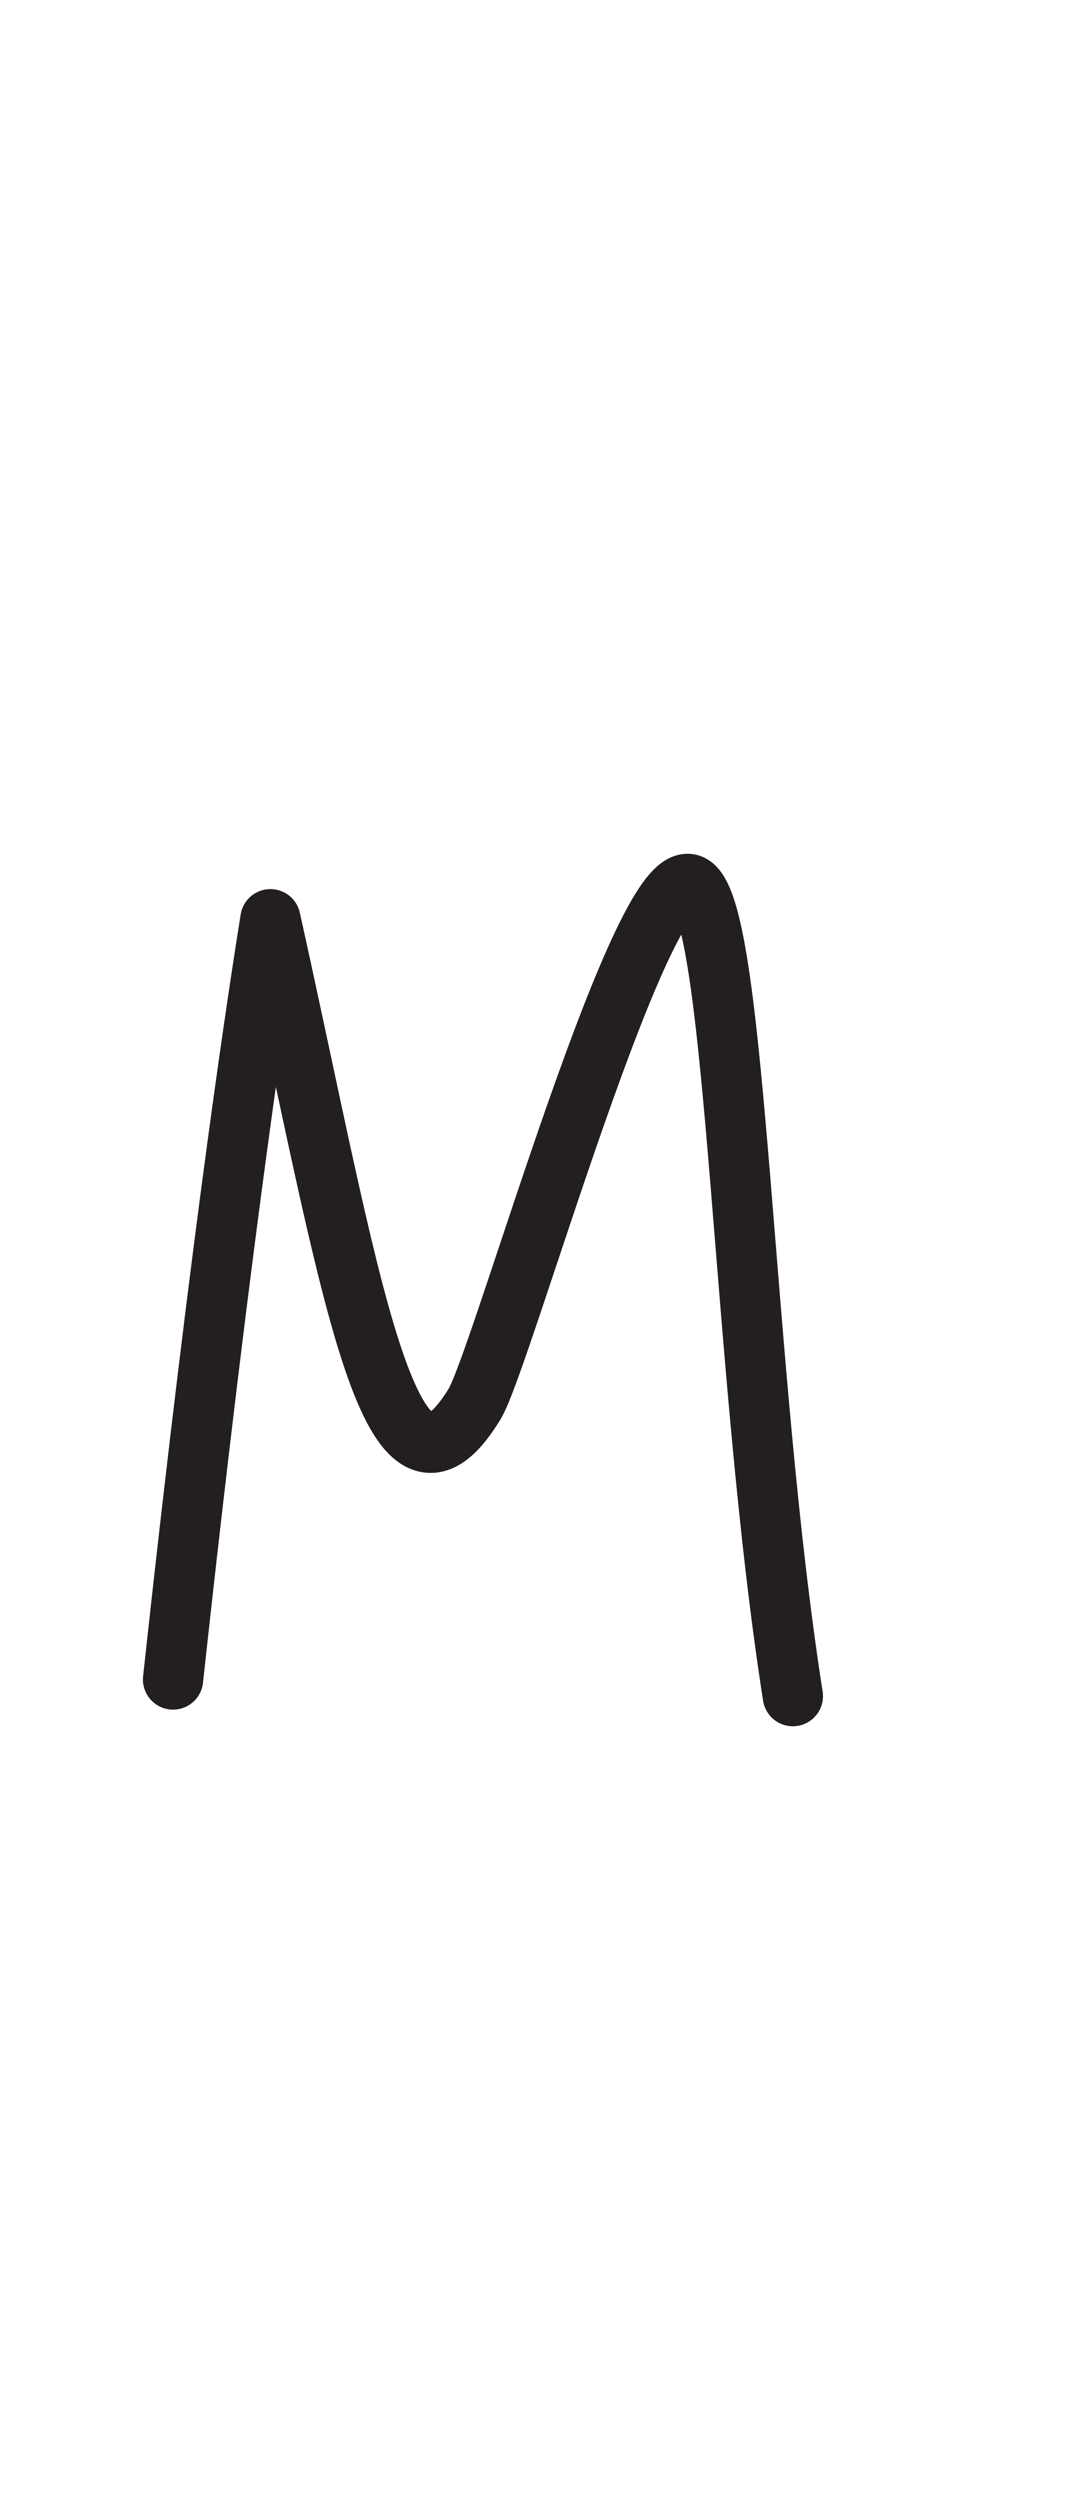 <?xml version="1.0" encoding="UTF-8" standalone="no"?>
<!DOCTYPE svg PUBLIC "-//W3C//DTD SVG 1.1//EN" "http://www.w3.org/Graphics/SVG/1.1/DTD/svg11.dtd">
<svg width="100%" height="100%" viewBox="0 0 300 700" version="1.1" xmlns="http://www.w3.org/2000/svg" xmlns:xlink="http://www.w3.org/1999/xlink" xml:space="preserve" xmlns:serif="http://www.serif.com/" style="fill-rule:evenodd;clip-rule:evenodd;stroke-linecap:round;stroke-linejoin:round;stroke-miterlimit:1.5;">
    <path d="M48.475,470.231C62.627,340.027 73.056,274.324 75.748,257.368C98.264,358.693 108.811,432.733 132.955,393.068C140.581,380.54 180.662,237.263 194.153,248.055C206.596,258.01 207.749,383.458 222.091,474.888" style="fill:none;stroke:rgb(35,31,32);stroke-width:16.88px;"/>
</svg>
